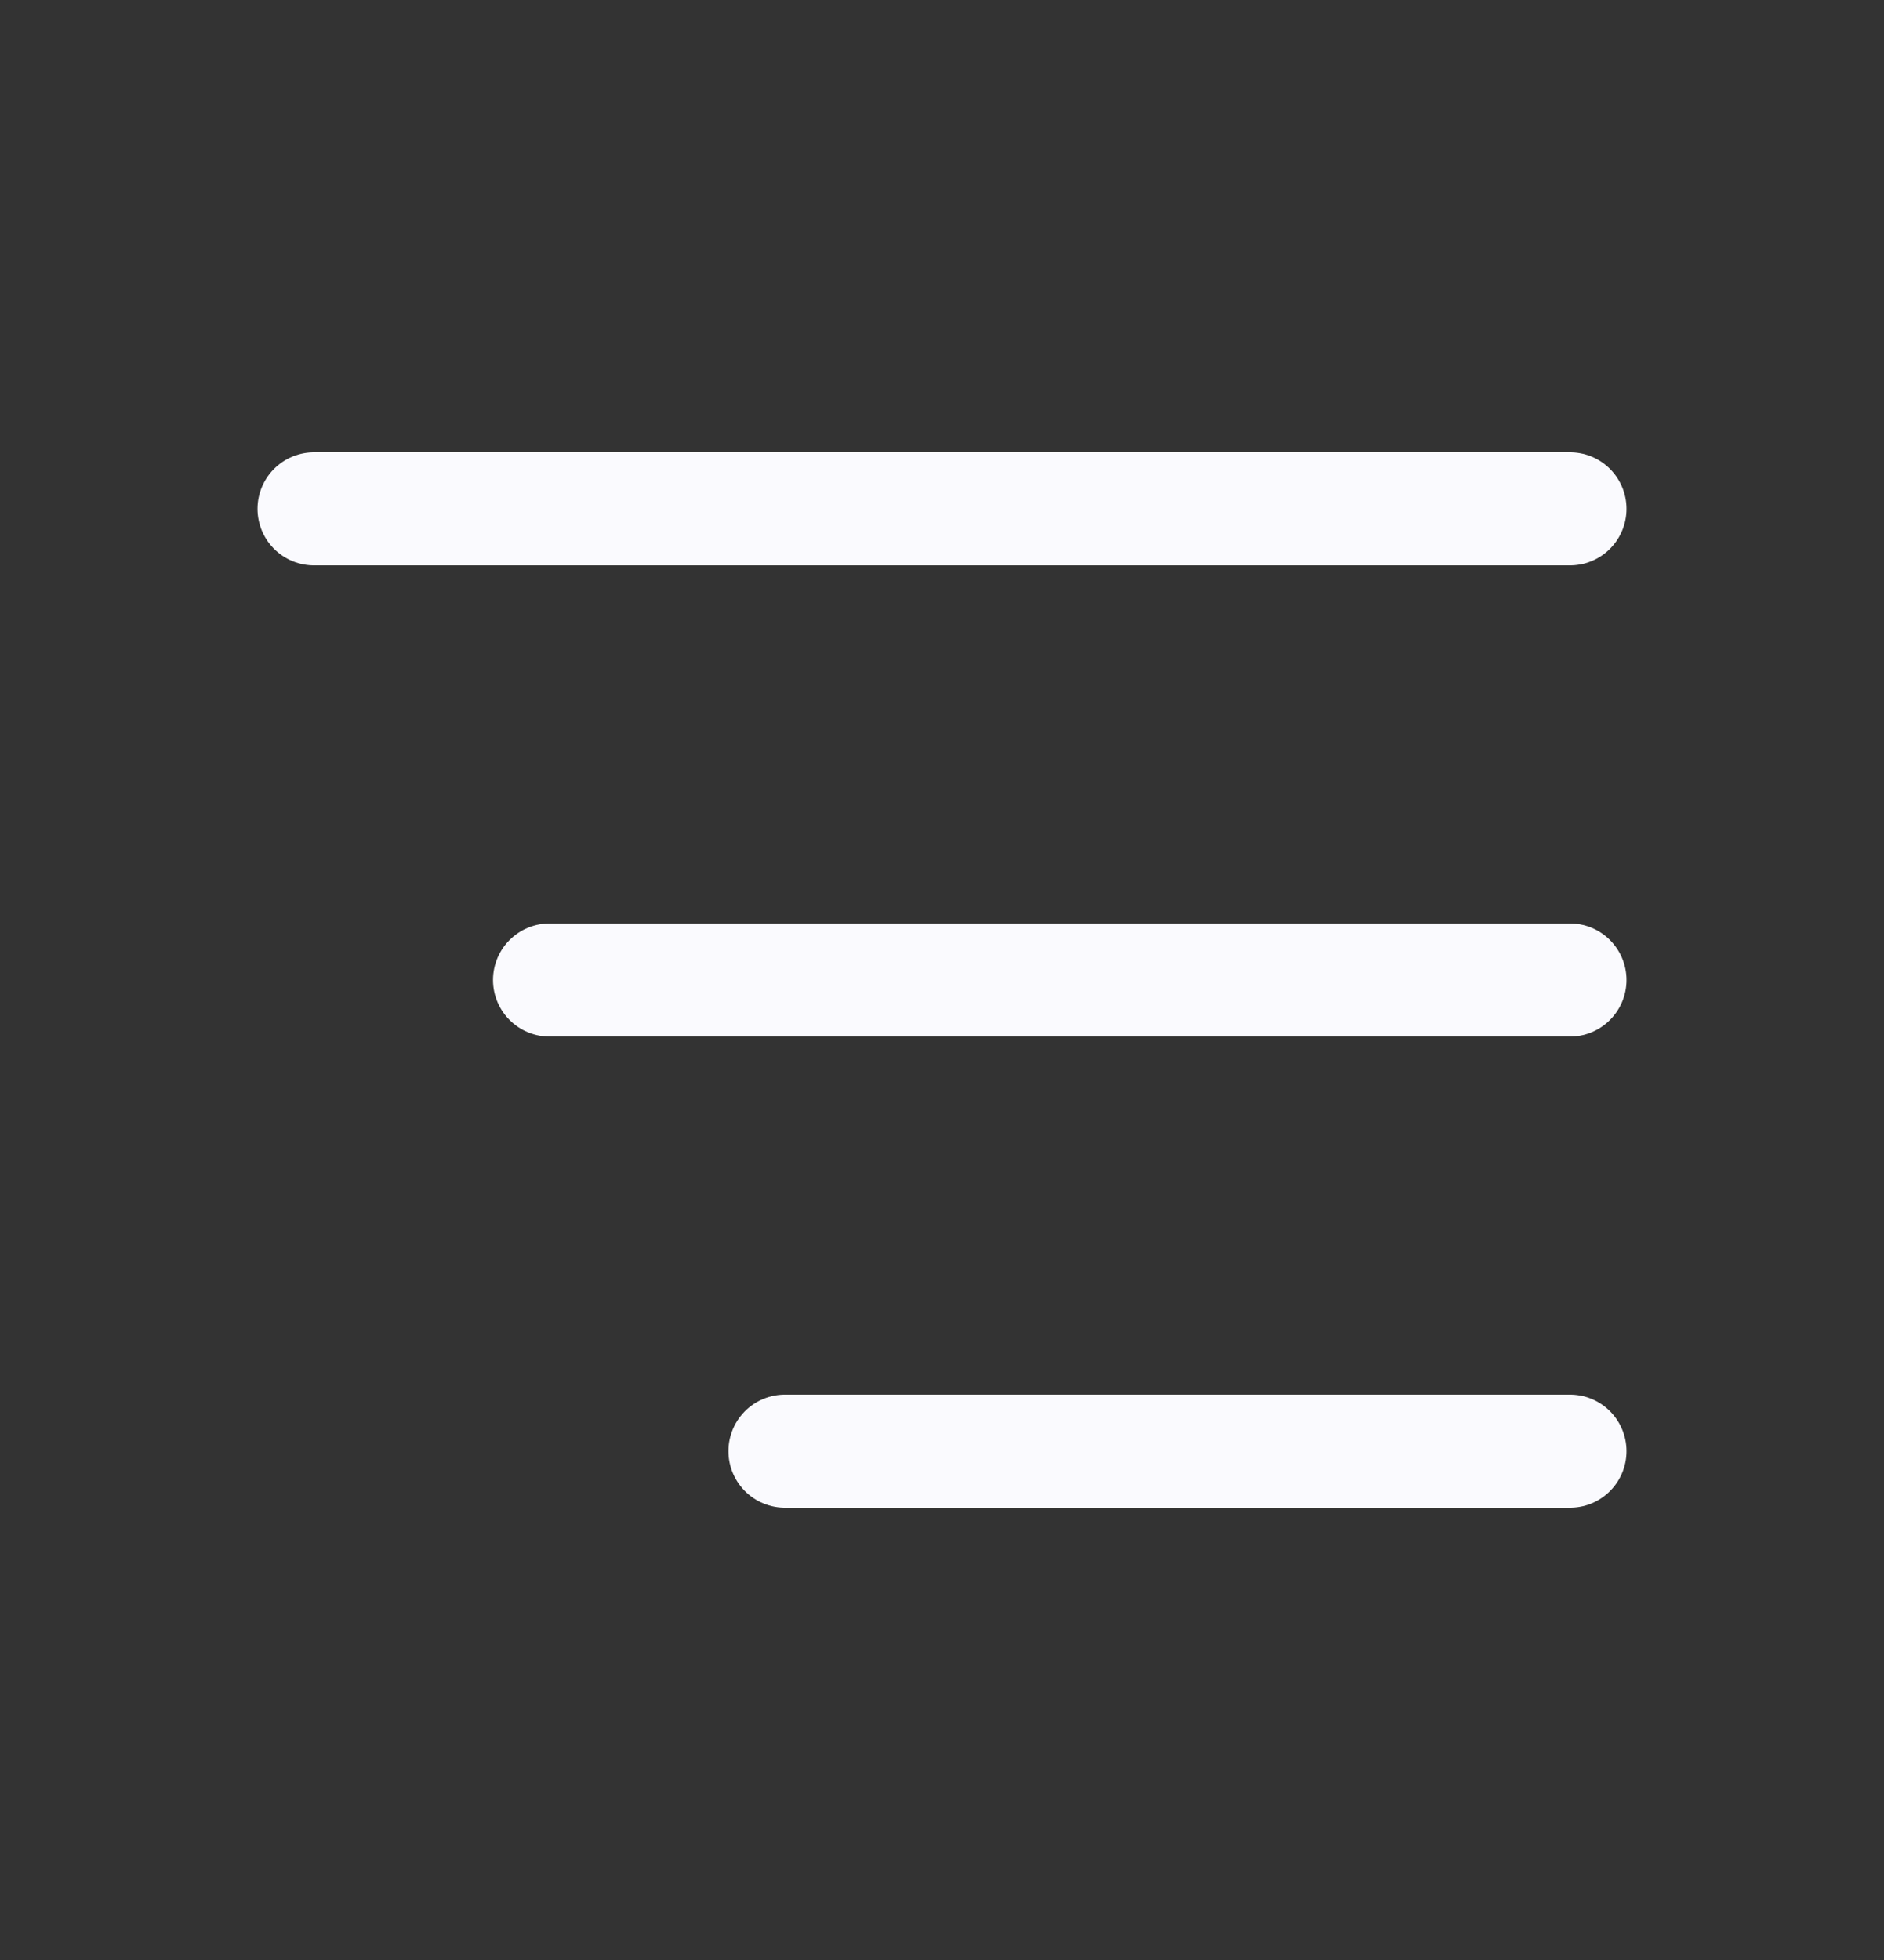 <svg width="25" height="26" viewBox="0 0 25 26" fill="none" xmlns="http://www.w3.org/2000/svg">
<rect x="0" y="0" width="25" height="26" fill="#333333" stroke="none"/>
<g clip-path="url(#clip0_210_8535)">
<path d="M4.167 6.75H20.833" stroke="#FAFAFE" stroke-width="1.5" stroke-linecap="round" stroke-linejoin="round"/>
<path d="M7.292 13H20.833" stroke="#FAFAFE" stroke-width="1.5" stroke-linecap="round" stroke-linejoin="round"/>
<path d="M10.416 19.25H20.833" stroke="#FAFAFE" stroke-width="1.5" stroke-linecap="round" stroke-linejoin="round"/>
</g>
<defs>
<clipPath id="clip0_210_8535">
<rect width="25" height="25" fill="white" transform="translate(0 0.5)"/>
</clipPath>
</defs>
</svg>
